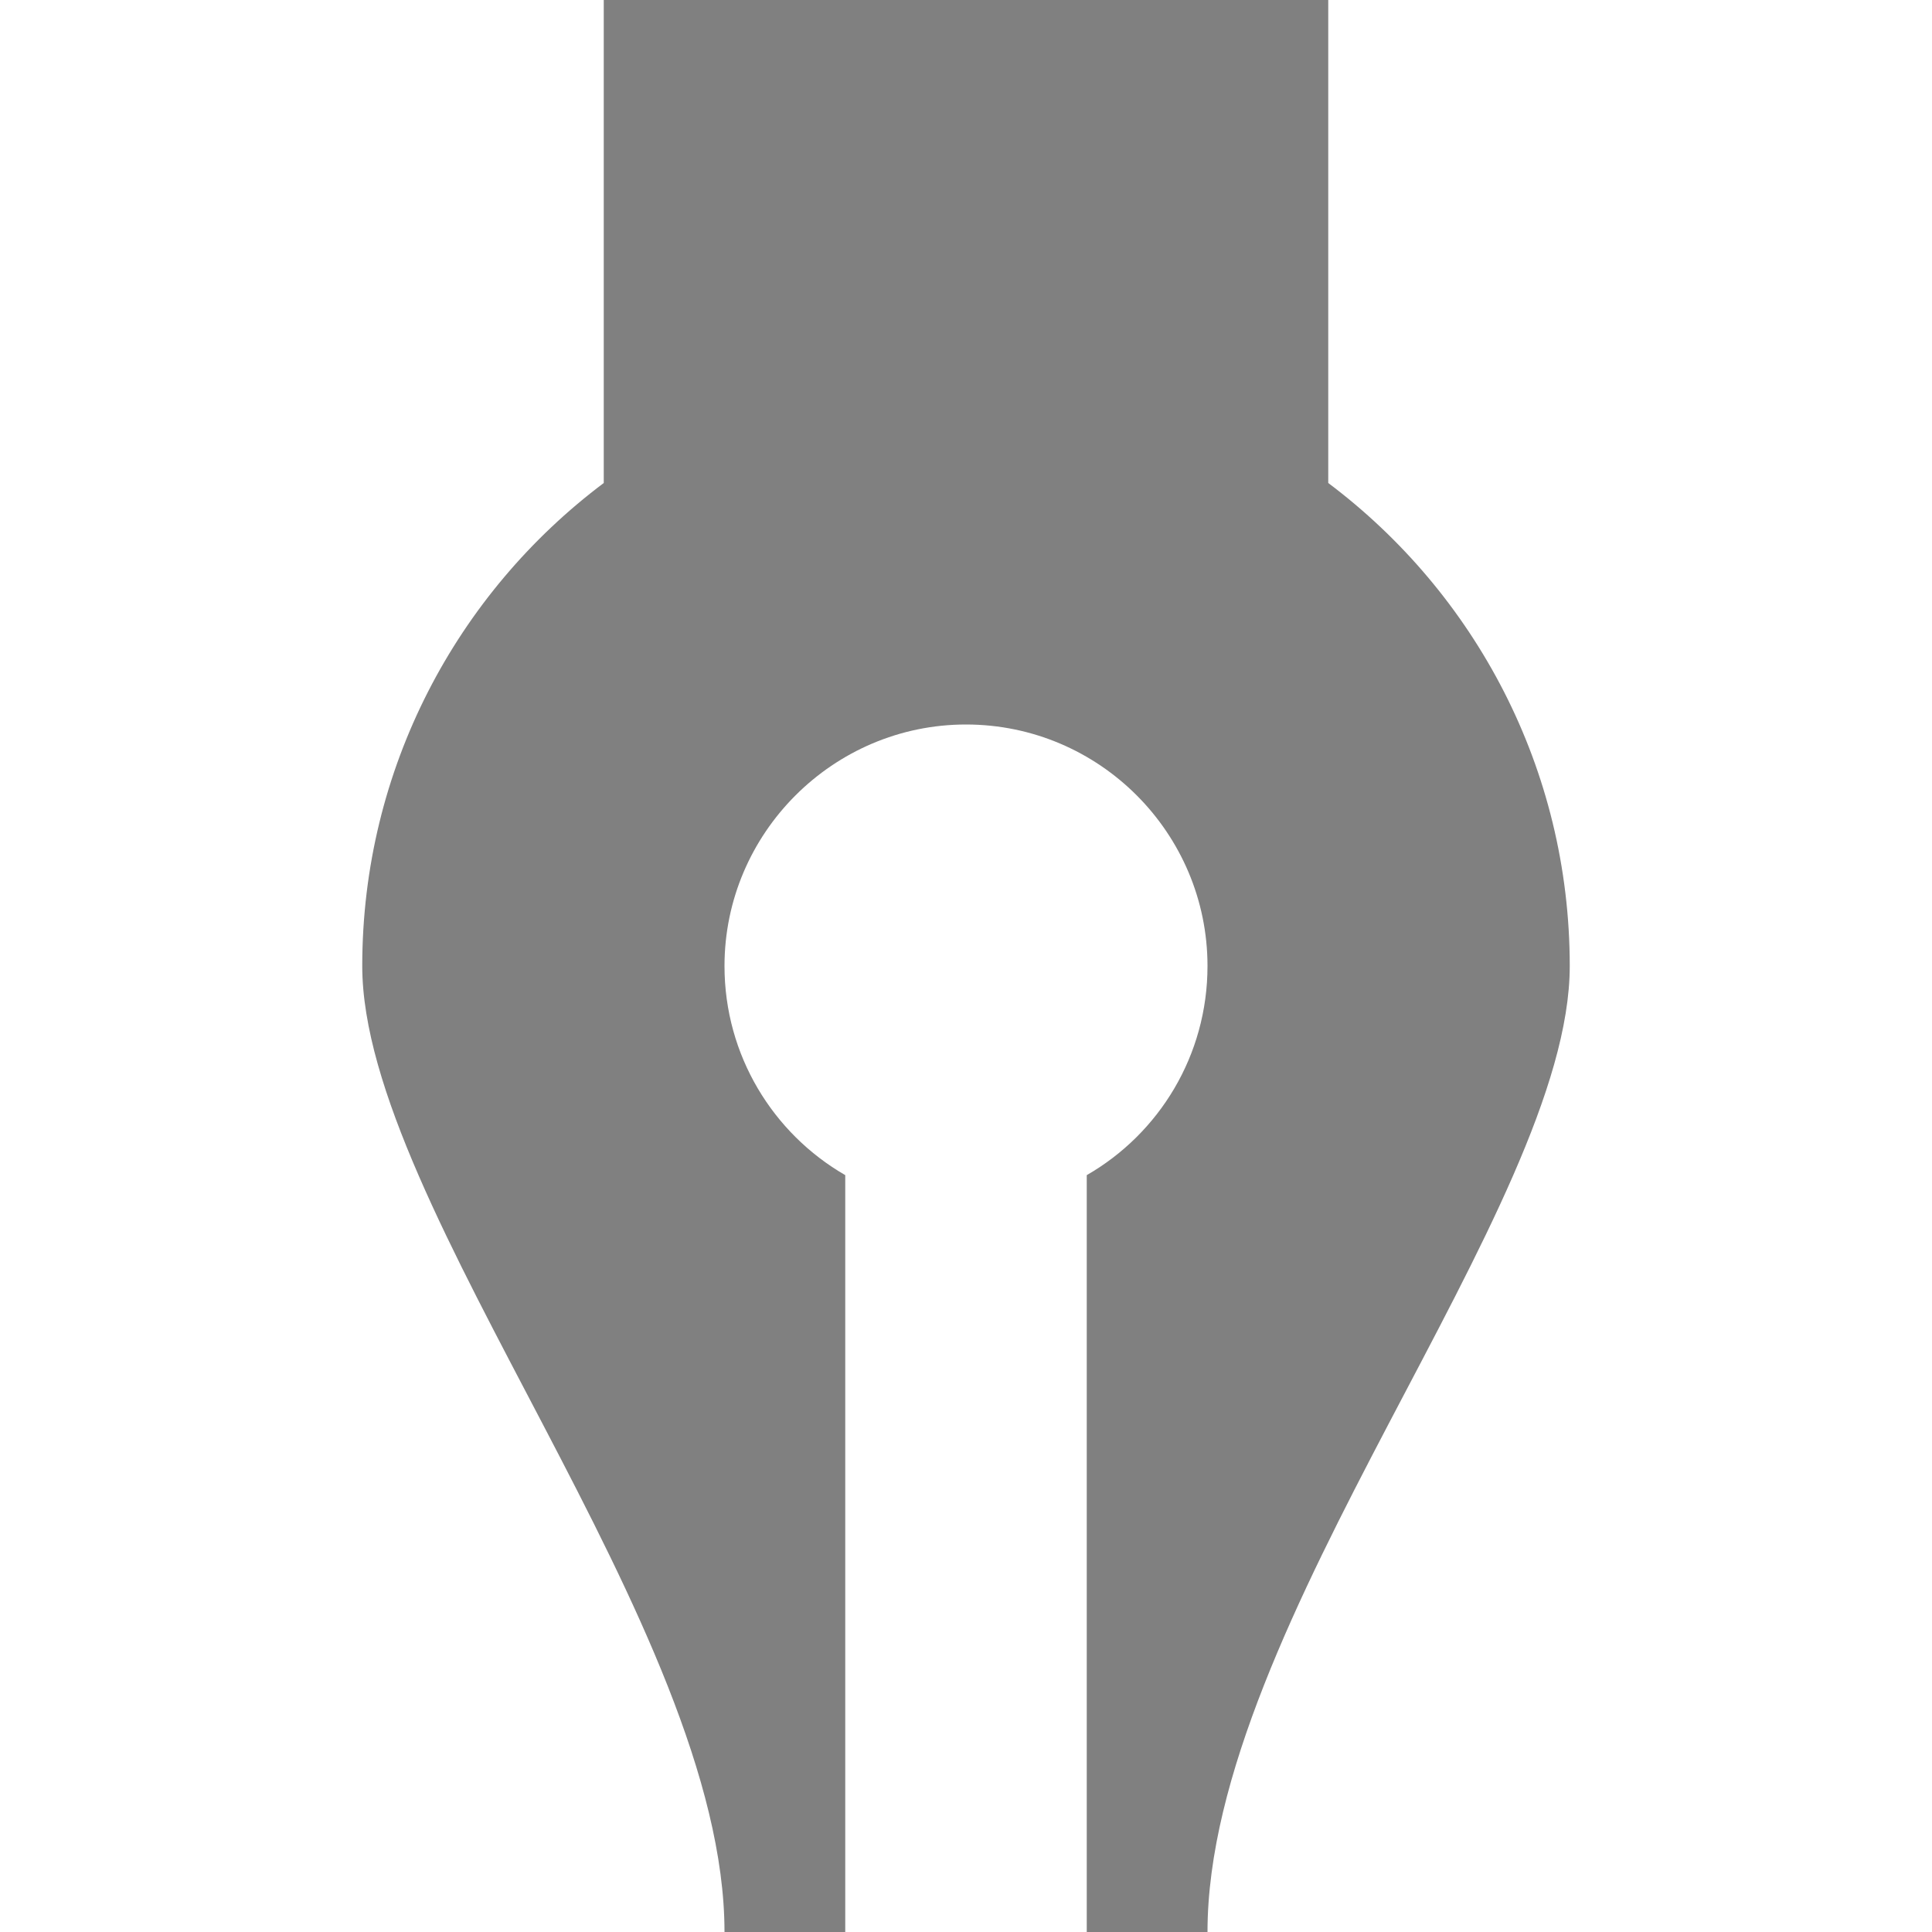 <?xml version="1.0" encoding="utf-8"?>
<svg width="16" height="16" viewBox="0 0 16 16" xmlns="http://www.w3.org/2000/svg">
<path d="M2 4C0.786 4.912 0 6.364 0 8C0 10 3 13.477 3 16L4 16L4 9.732C3.402 9.387 3 8.74 3 8C3 6.9 3.9 6 5 6C6.105 6 7 6.9 7 8C7 8.74 6.6 9.387 6 9.732L6 16L7 16C7 13.444 10 10 10 8C10 6.364 9.214 4.912 8 4L8 0L2 0L2 4Z" fill="#808080" transform="translate(3 0)"/>
</svg>
